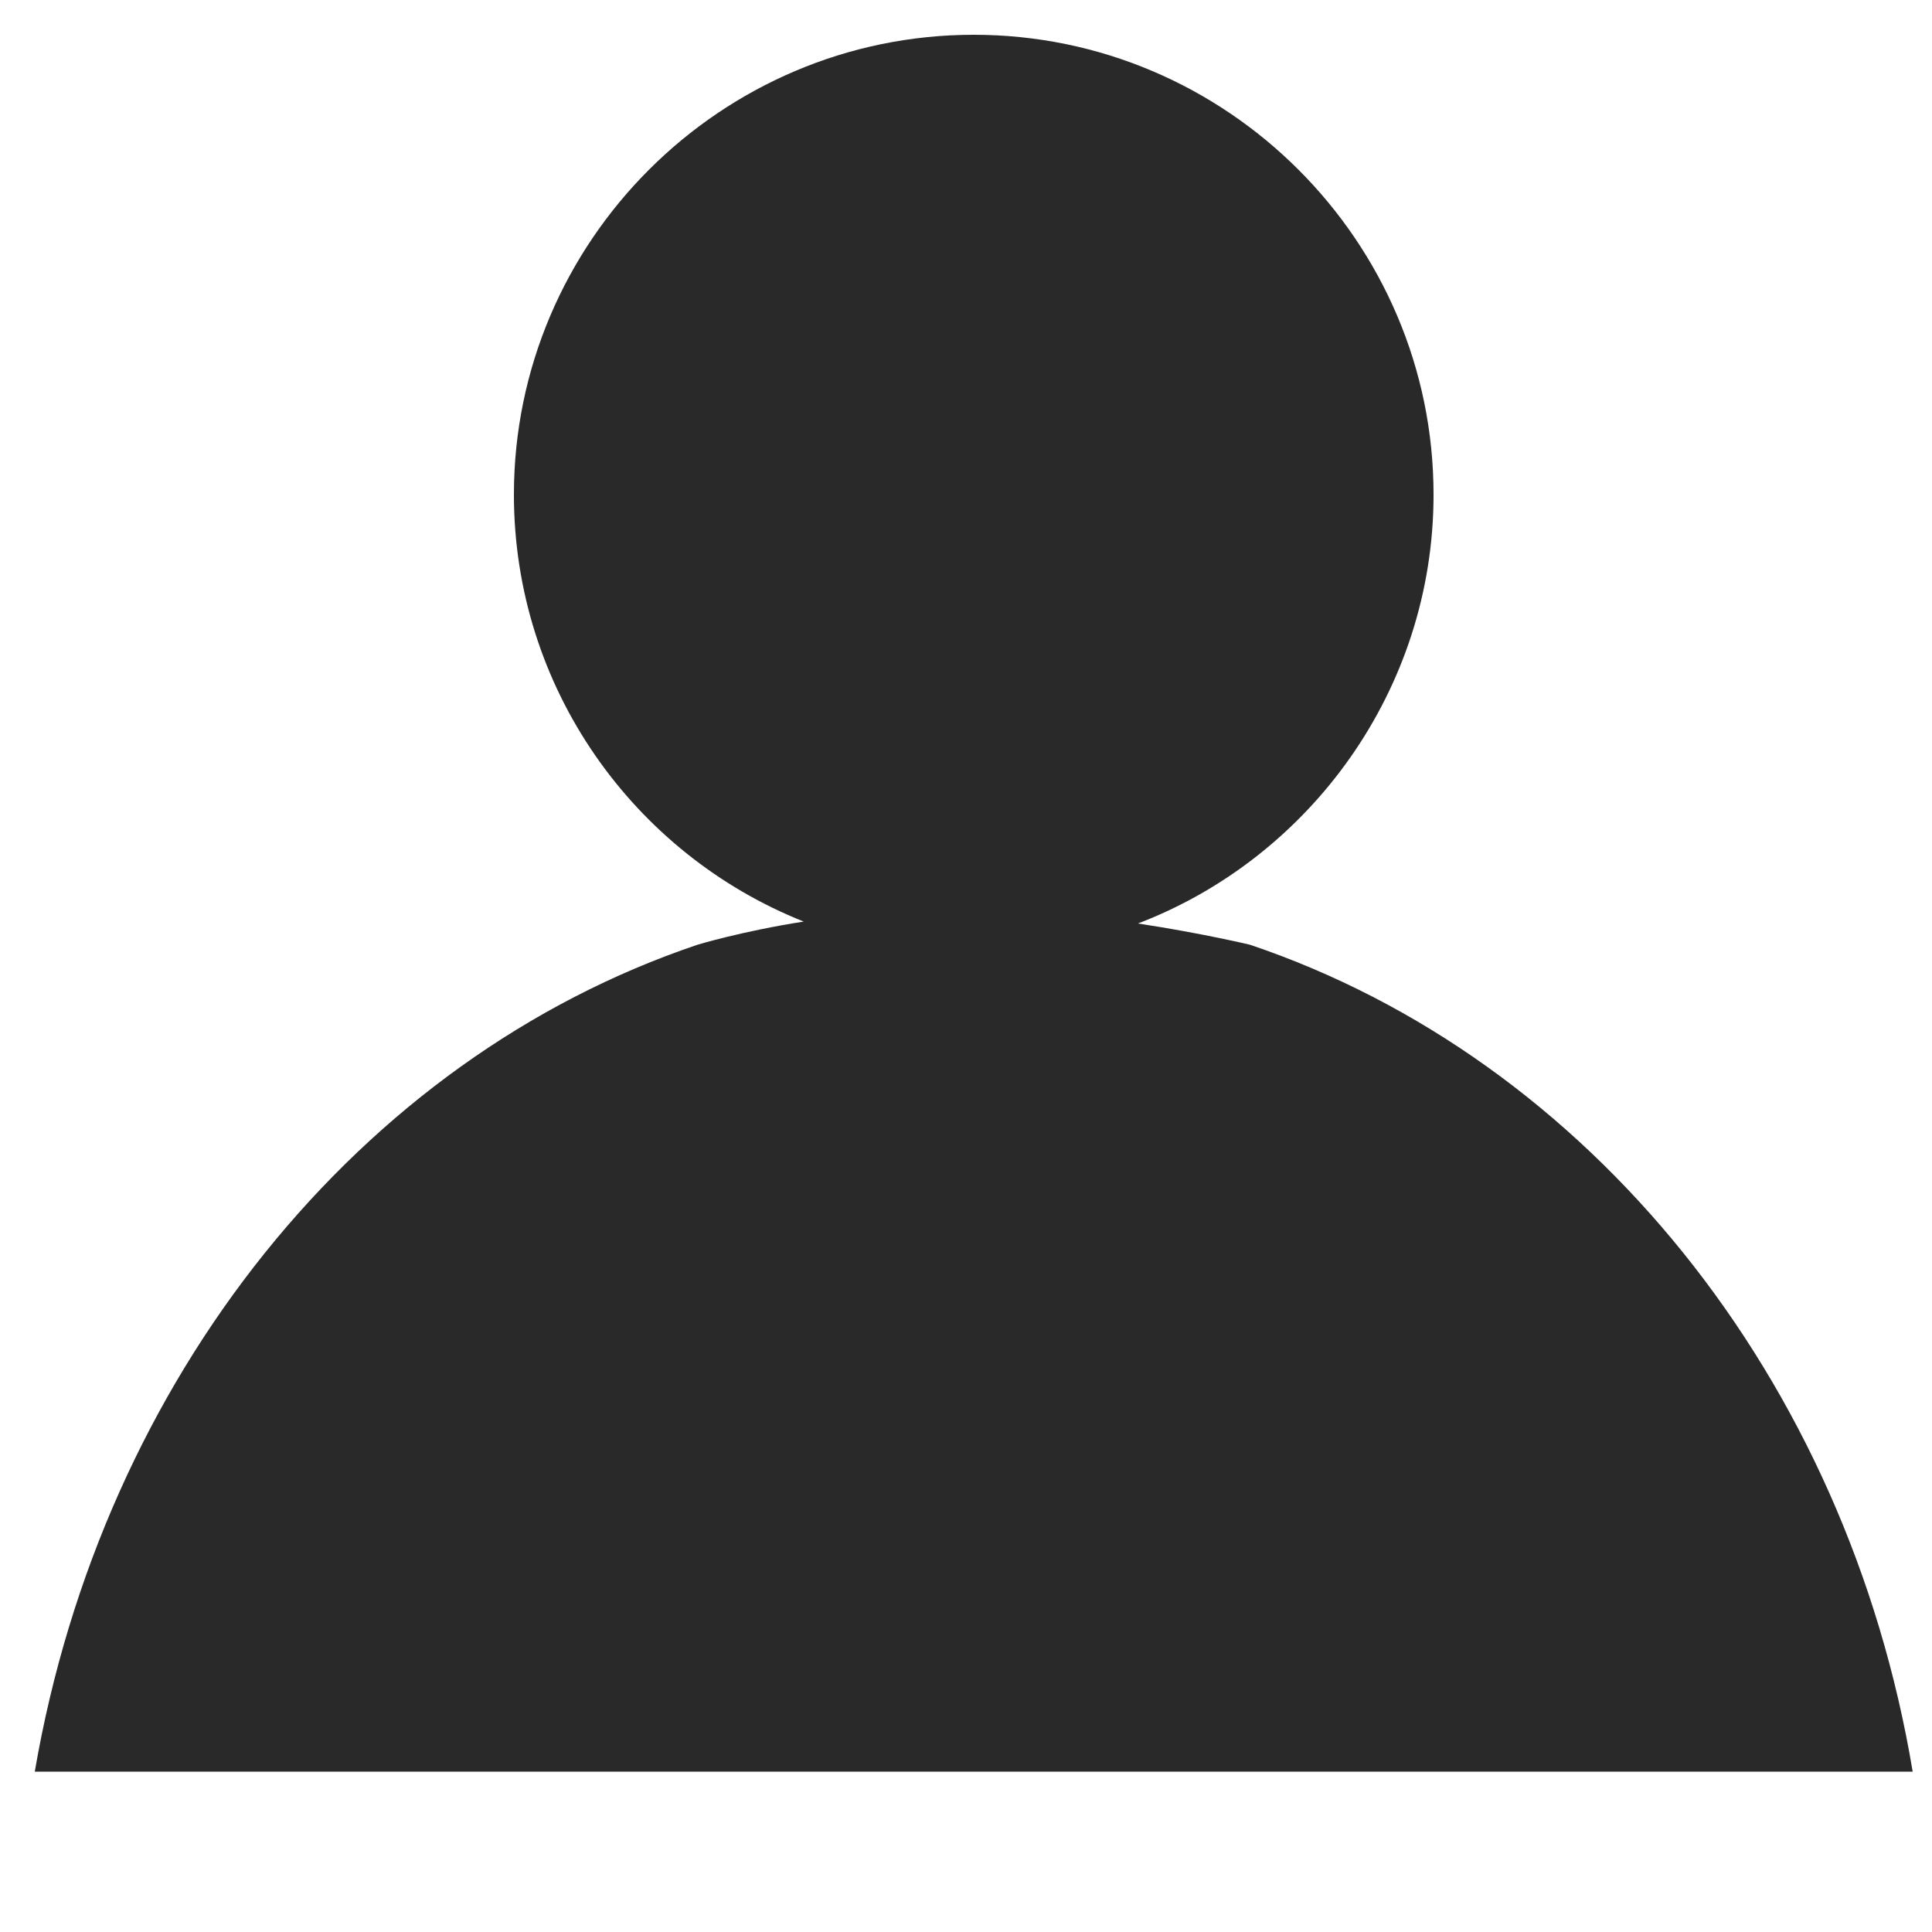<?xml version="1.0" encoding="utf-8"?>
<svg xmlns="http://www.w3.org/2000/svg"
  viewBox="0 0 100 100">
  <style type="text/css"> .st0{fill:#292929;} </style>
  <path class="st0"
    d="M64.7 48.9c0 0-2.5-0.6-5.8-1.1 8.9-3.4 15.3-12.1 15.3-22.2 0-13.1-10.7-23.8-23.8-23.8 -13.1 0-23.8 10.7-23.8 23.8 0 10 6.2 18.6 15 22.1 -3.2 0.5-5.5 1.2-5.5 1.2C18.6 54.8 5.3 71.3 1.8 91.7H99C95.6 71.3 82.2 54.8 64.7 48.9z" />
</svg>
